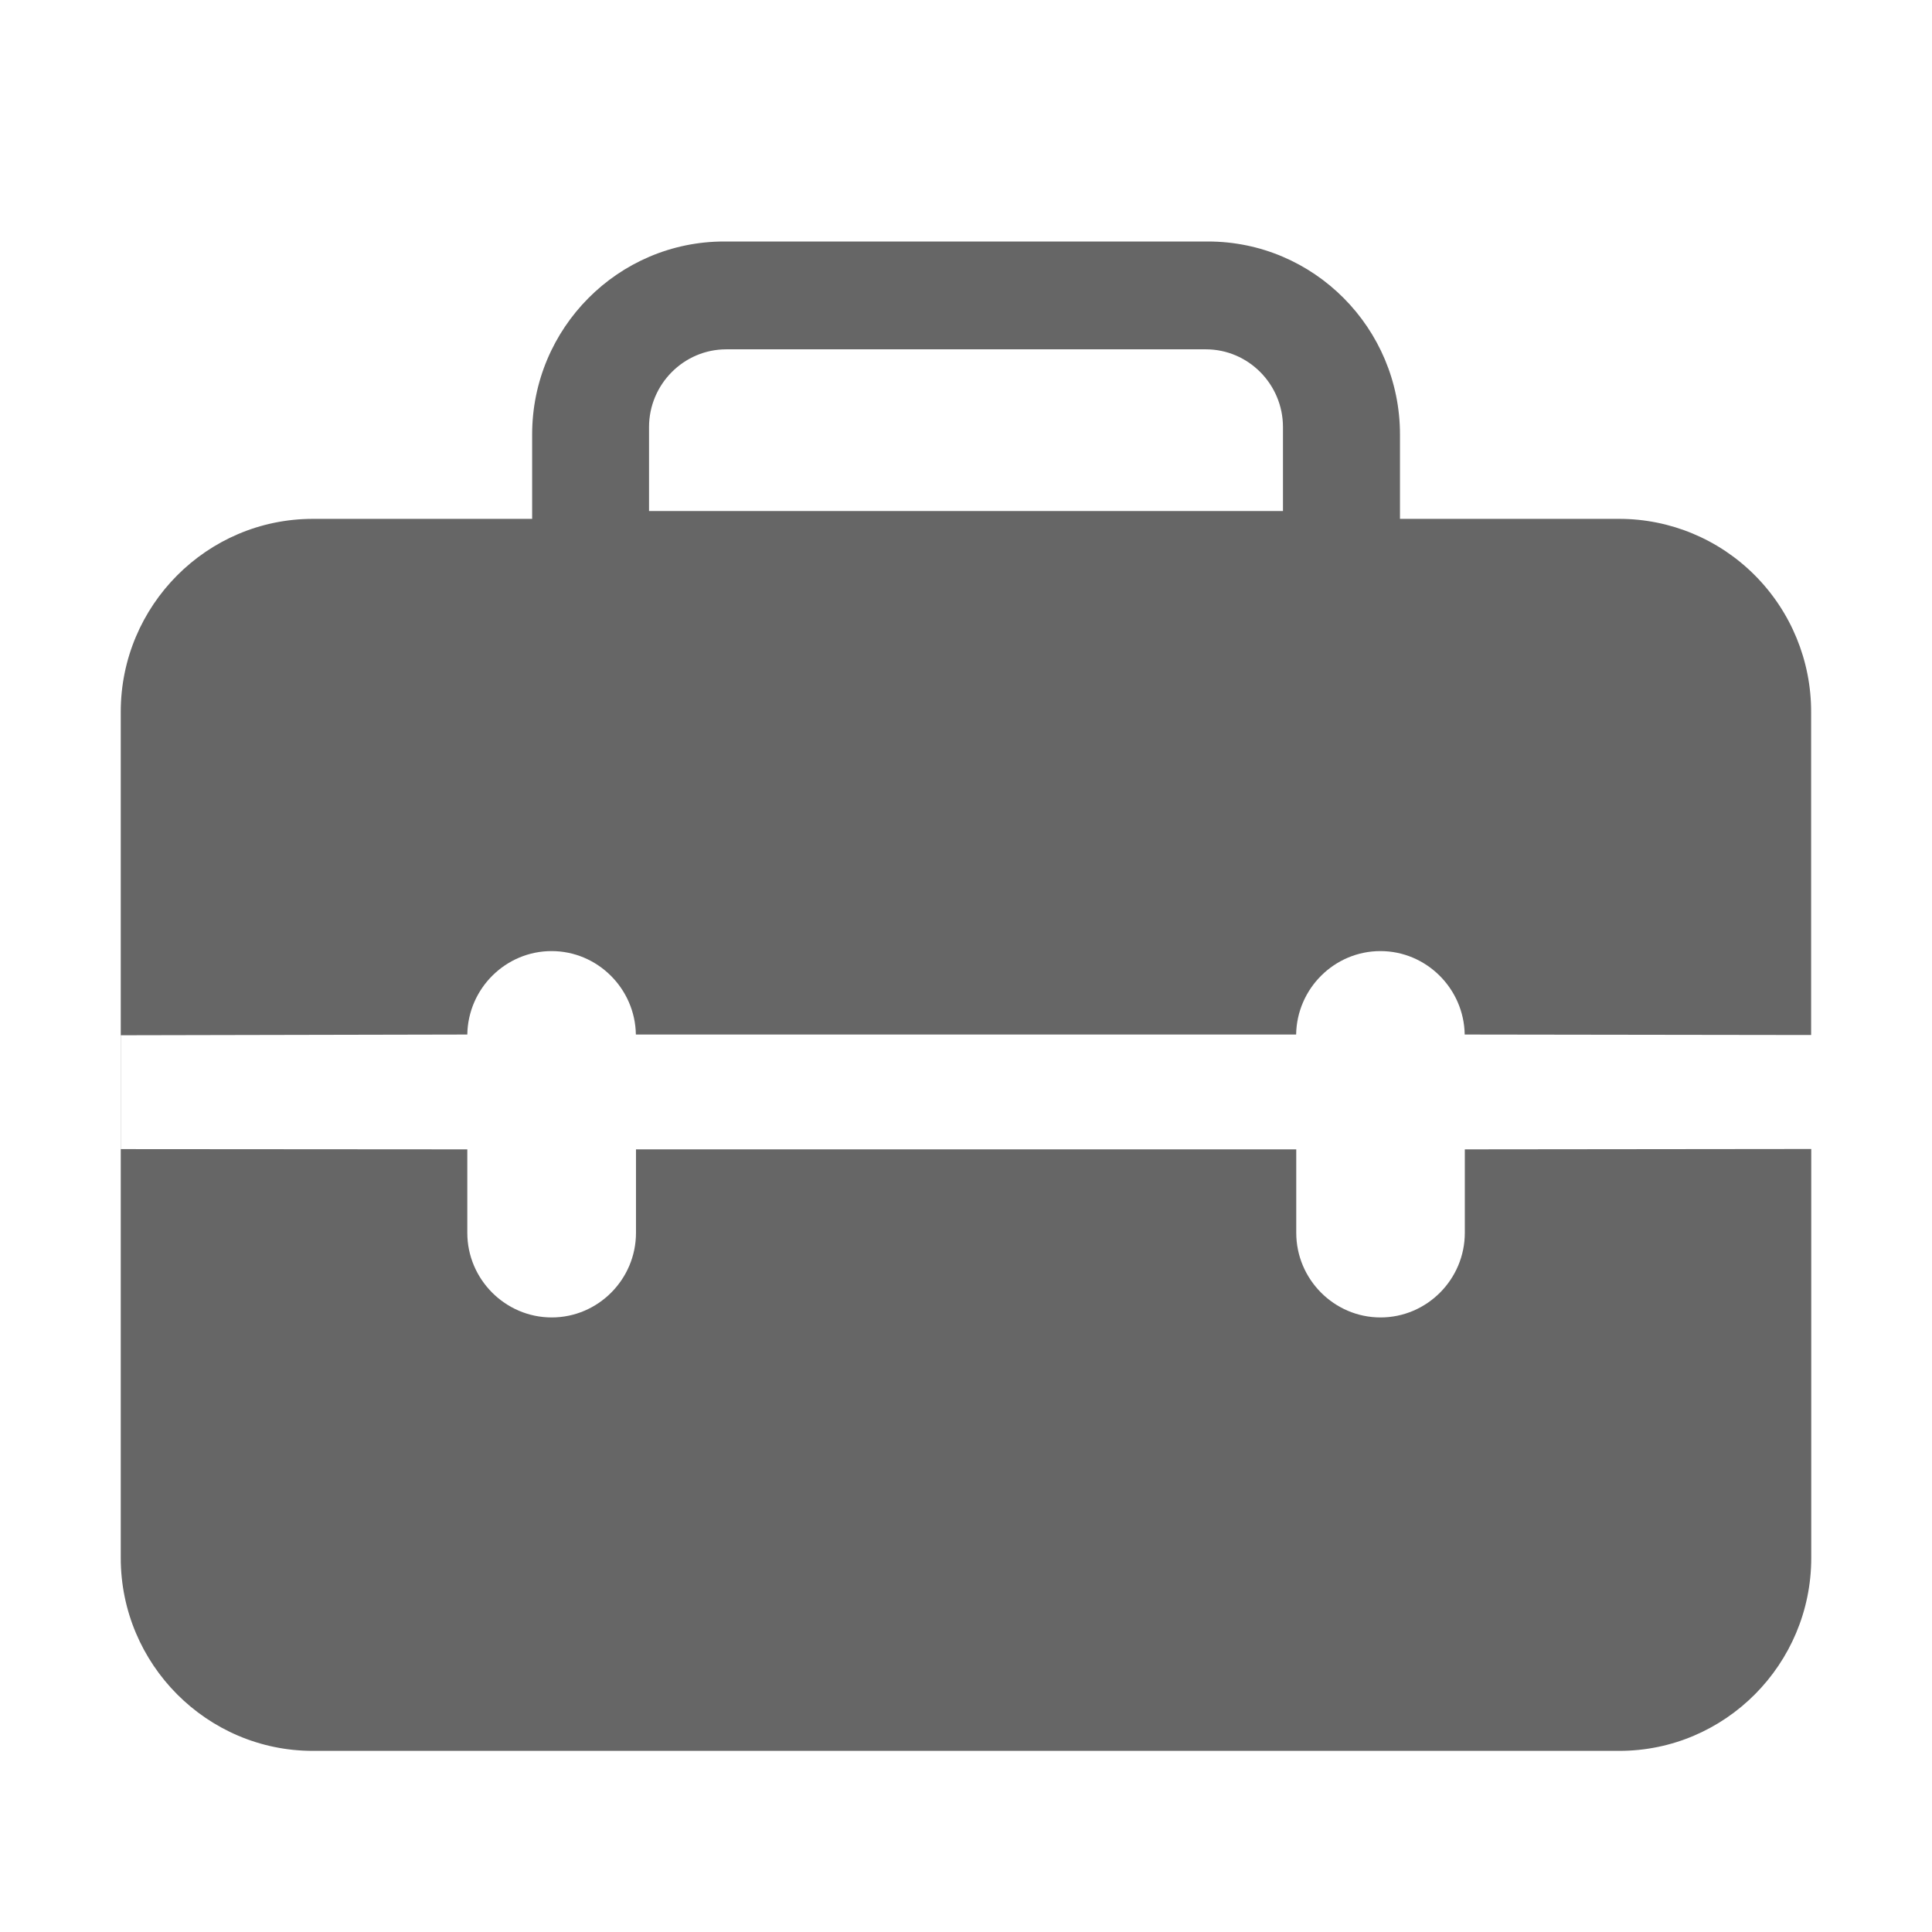 <!--?xml version="1.0" encoding="UTF-8"?-->
<svg width="32px" height="32px" viewBox="0 0 32 32" version="1.1" xmlns="http://www.w3.org/2000/svg" xmlns:xlink="http://www.w3.org/1999/xlink">
    <title>1830.业务设置</title>
    <g id="1830.业务设置" stroke="none" stroke-width="1" fill="none" fill-rule="evenodd">
        <path d="M20.008,4 C21.762,4 23.188,5.434 23.188,7.196 L23.188,8.594 L26.82,8.594 C27.663,8.594 28.472,8.931 29.068,9.531 C29.664,10.13 29.999,10.943 29.998,11.79 L29.998,17.143 L24.26,17.135 C24.248,16.375 23.626,15.753 22.864,15.753 C22.102,15.753 21.48,16.373 21.468,17.135 L10.532,17.135 C10.52,16.375 9.898,15.753 9.136,15.753 C8.374,15.753 7.752,16.373 7.74,17.135 L2.002,17.147 L2.002,19.033 L7.74,19.037 L7.74,20.419 C7.74,21.19 8.37,21.821 9.138,21.821 C9.906,21.821 10.534,21.19 10.534,20.419 L10.534,19.037 L21.47,19.037 L21.47,20.419 C21.47,21.19 22.098,21.821 22.866,21.821 C23.634,21.821 24.262,21.19 24.262,20.419 L24.262,19.037 C26.18,19.037 28.086,19.031 30,19.031 L30,25.804 C30,27.566 28.574,29 26.82,29 L5.182,29 C3.428,29 2,27.566 2,25.804 L2,11.79 C2,10.028 3.428,8.594 5.182,8.594 L8.814,8.594 L8.814,7.196 C8.814,5.434 10.24,4 11.994,4 Z M19.973,5.786 L12.029,5.786 C11.325,5.786 10.75,6.365 10.75,7.074 L10.75,8.464 L21.25,8.464 L21.25,7.074 C21.25,6.363 20.675,5.786 19.973,5.786 Z" id="形状" fill="#666666" fill-rule="nonzero"></path>
    </g>
</svg>